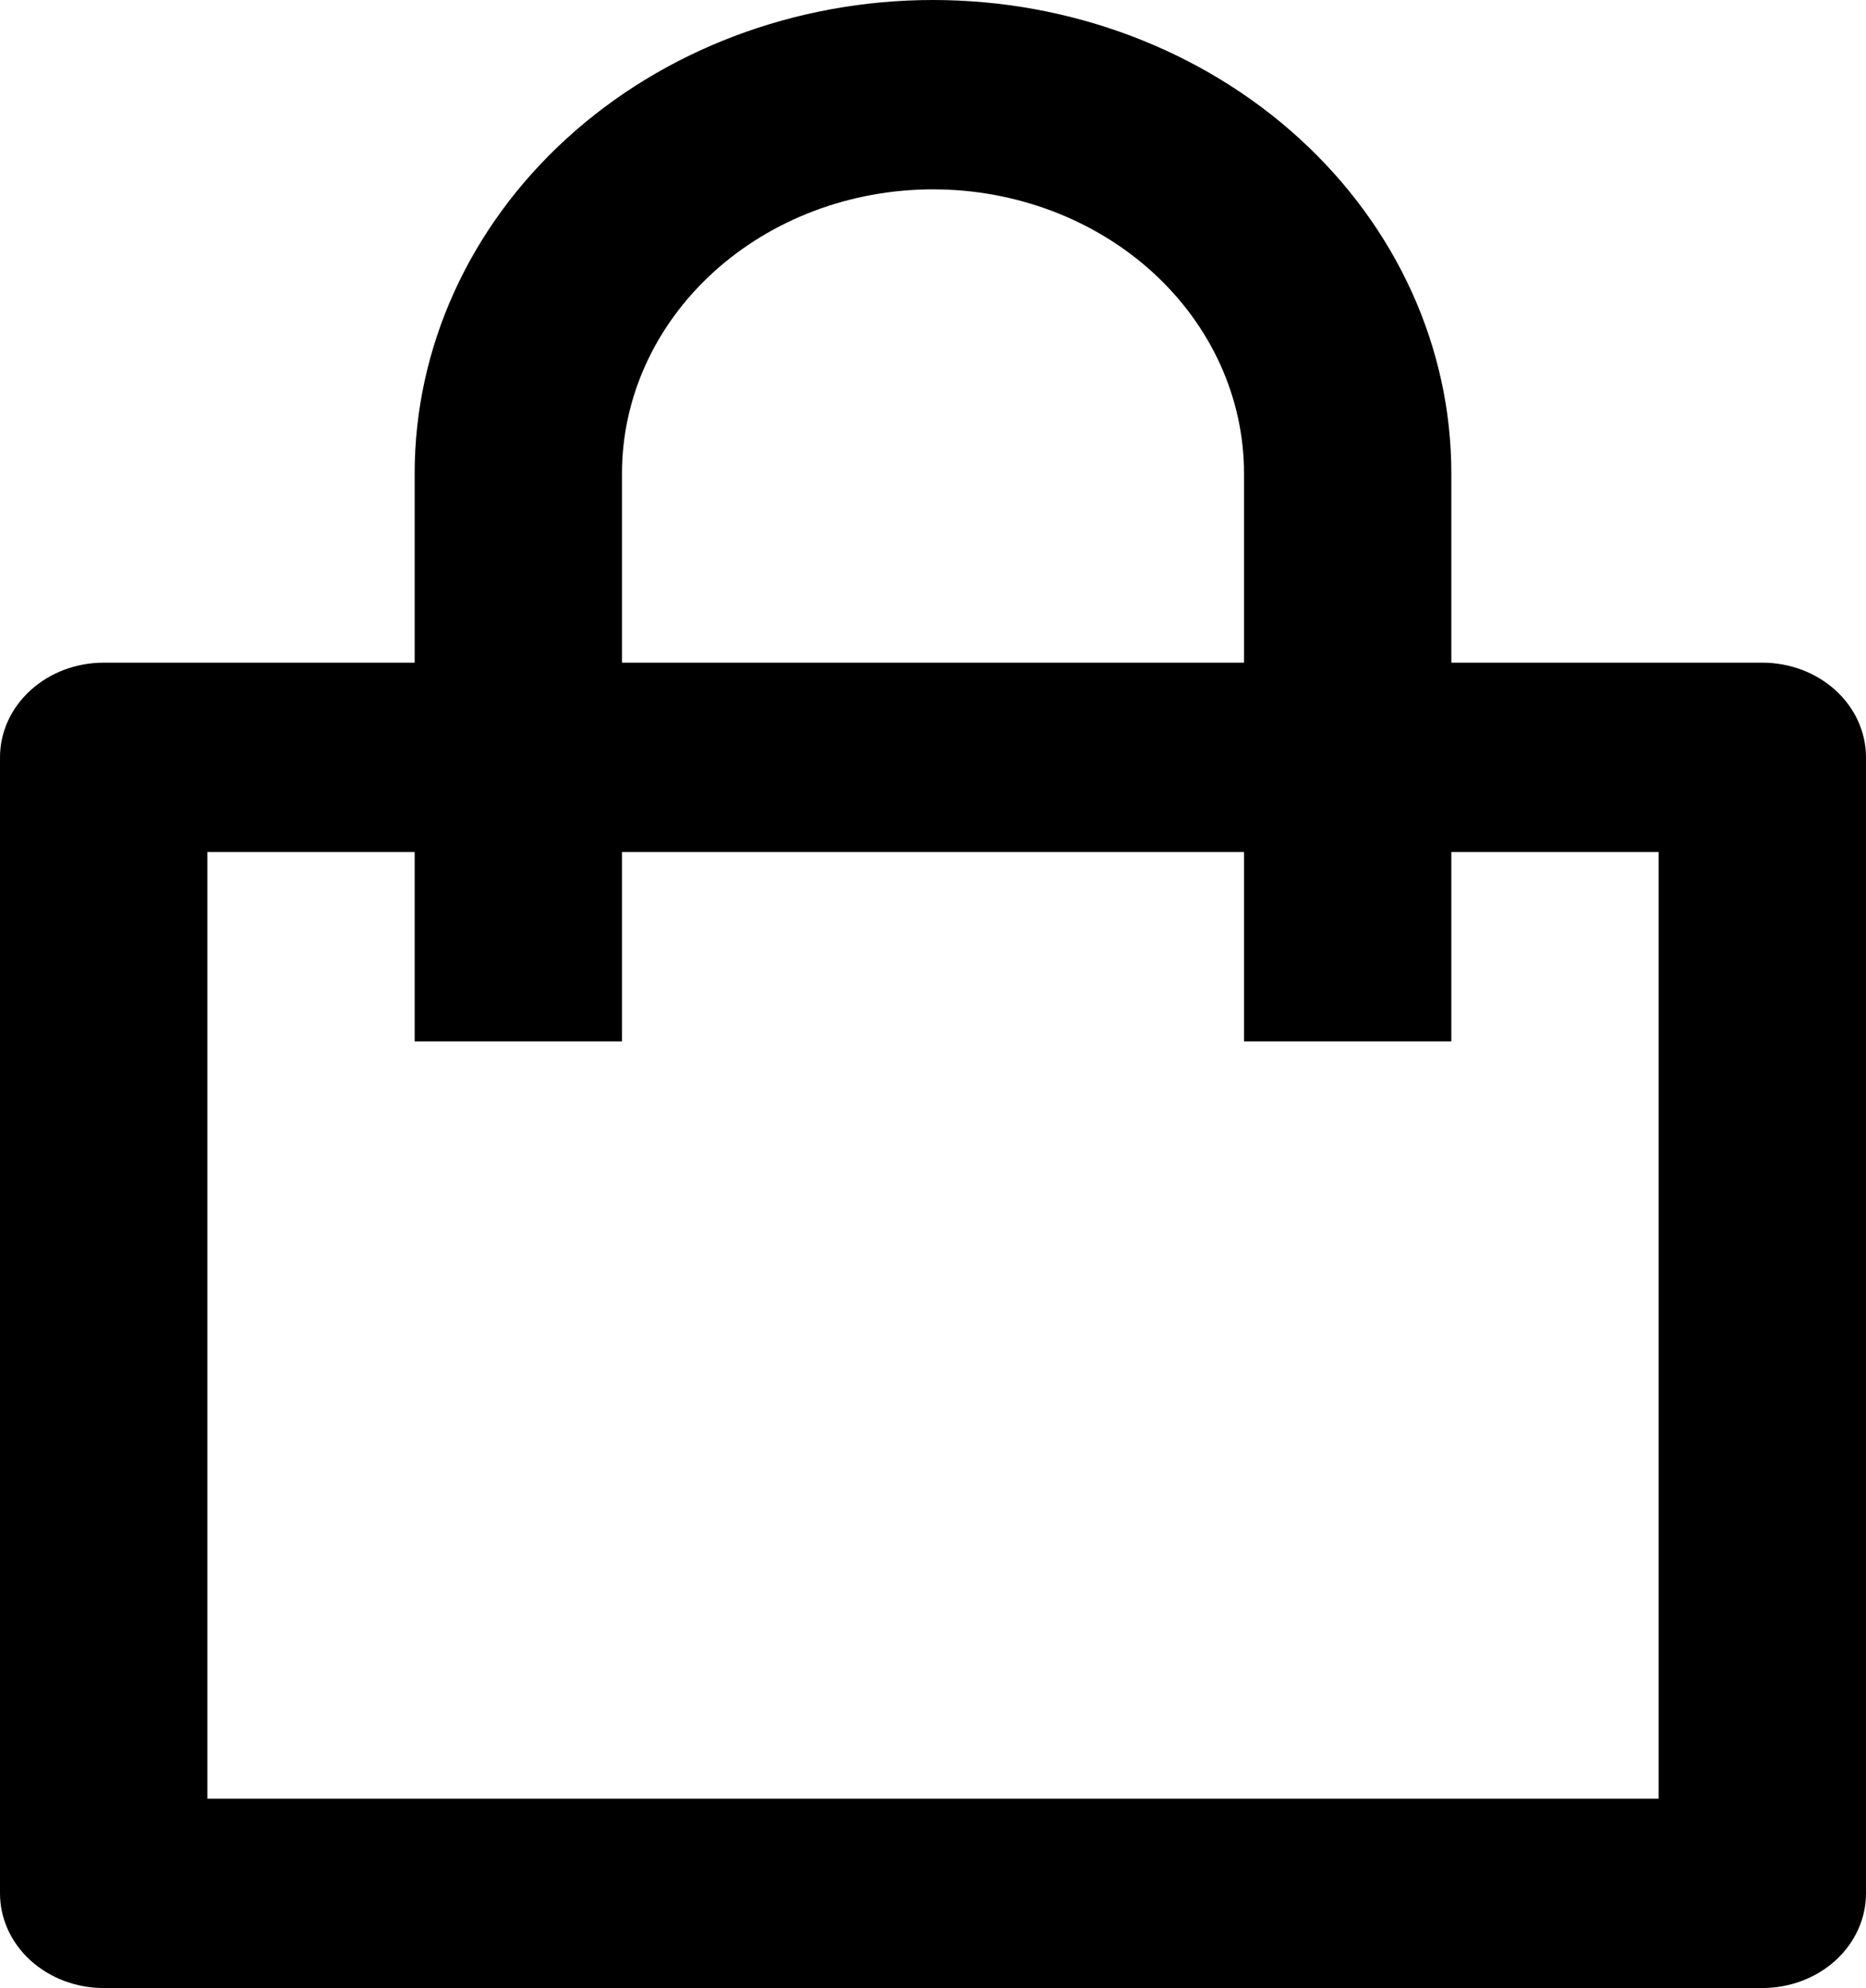 <svg width="46" height="49" viewBox="0 0 46 49" fill="none" xmlns="http://www.w3.org/2000/svg">
<path d="M10.222 16.333V11.667C10.222 8.572 11.568 5.605 13.965 3.417C16.361 1.229 19.611 0 23 0C26.389 0 29.639 1.229 32.035 3.417C34.432 5.605 35.778 8.572 35.778 11.667V16.333H43.444C44.122 16.333 44.772 16.579 45.252 17.017C45.731 17.454 46 18.048 46 18.667V46.667C46 47.285 45.731 47.879 45.252 48.317C44.772 48.754 44.122 49 43.444 49H2.556C1.878 49 1.228 48.754 0.749 48.317C0.269 47.879 0 47.285 0 46.667V18.667C0 18.048 0.269 17.454 0.749 17.017C1.228 16.579 1.878 16.333 2.556 16.333H10.222ZM10.222 21H5.111V44.333H40.889V21H35.778V25.667H30.667V21H15.333V25.667H10.222V21ZM15.333 16.333H30.667V11.667C30.667 9.81 29.859 8.03 28.421 6.717C26.983 5.404 25.033 4.667 23 4.667C20.967 4.667 19.017 5.404 17.579 6.717C16.141 8.03 15.333 9.81 15.333 11.667V16.333Z" fill="black"/>
</svg>
